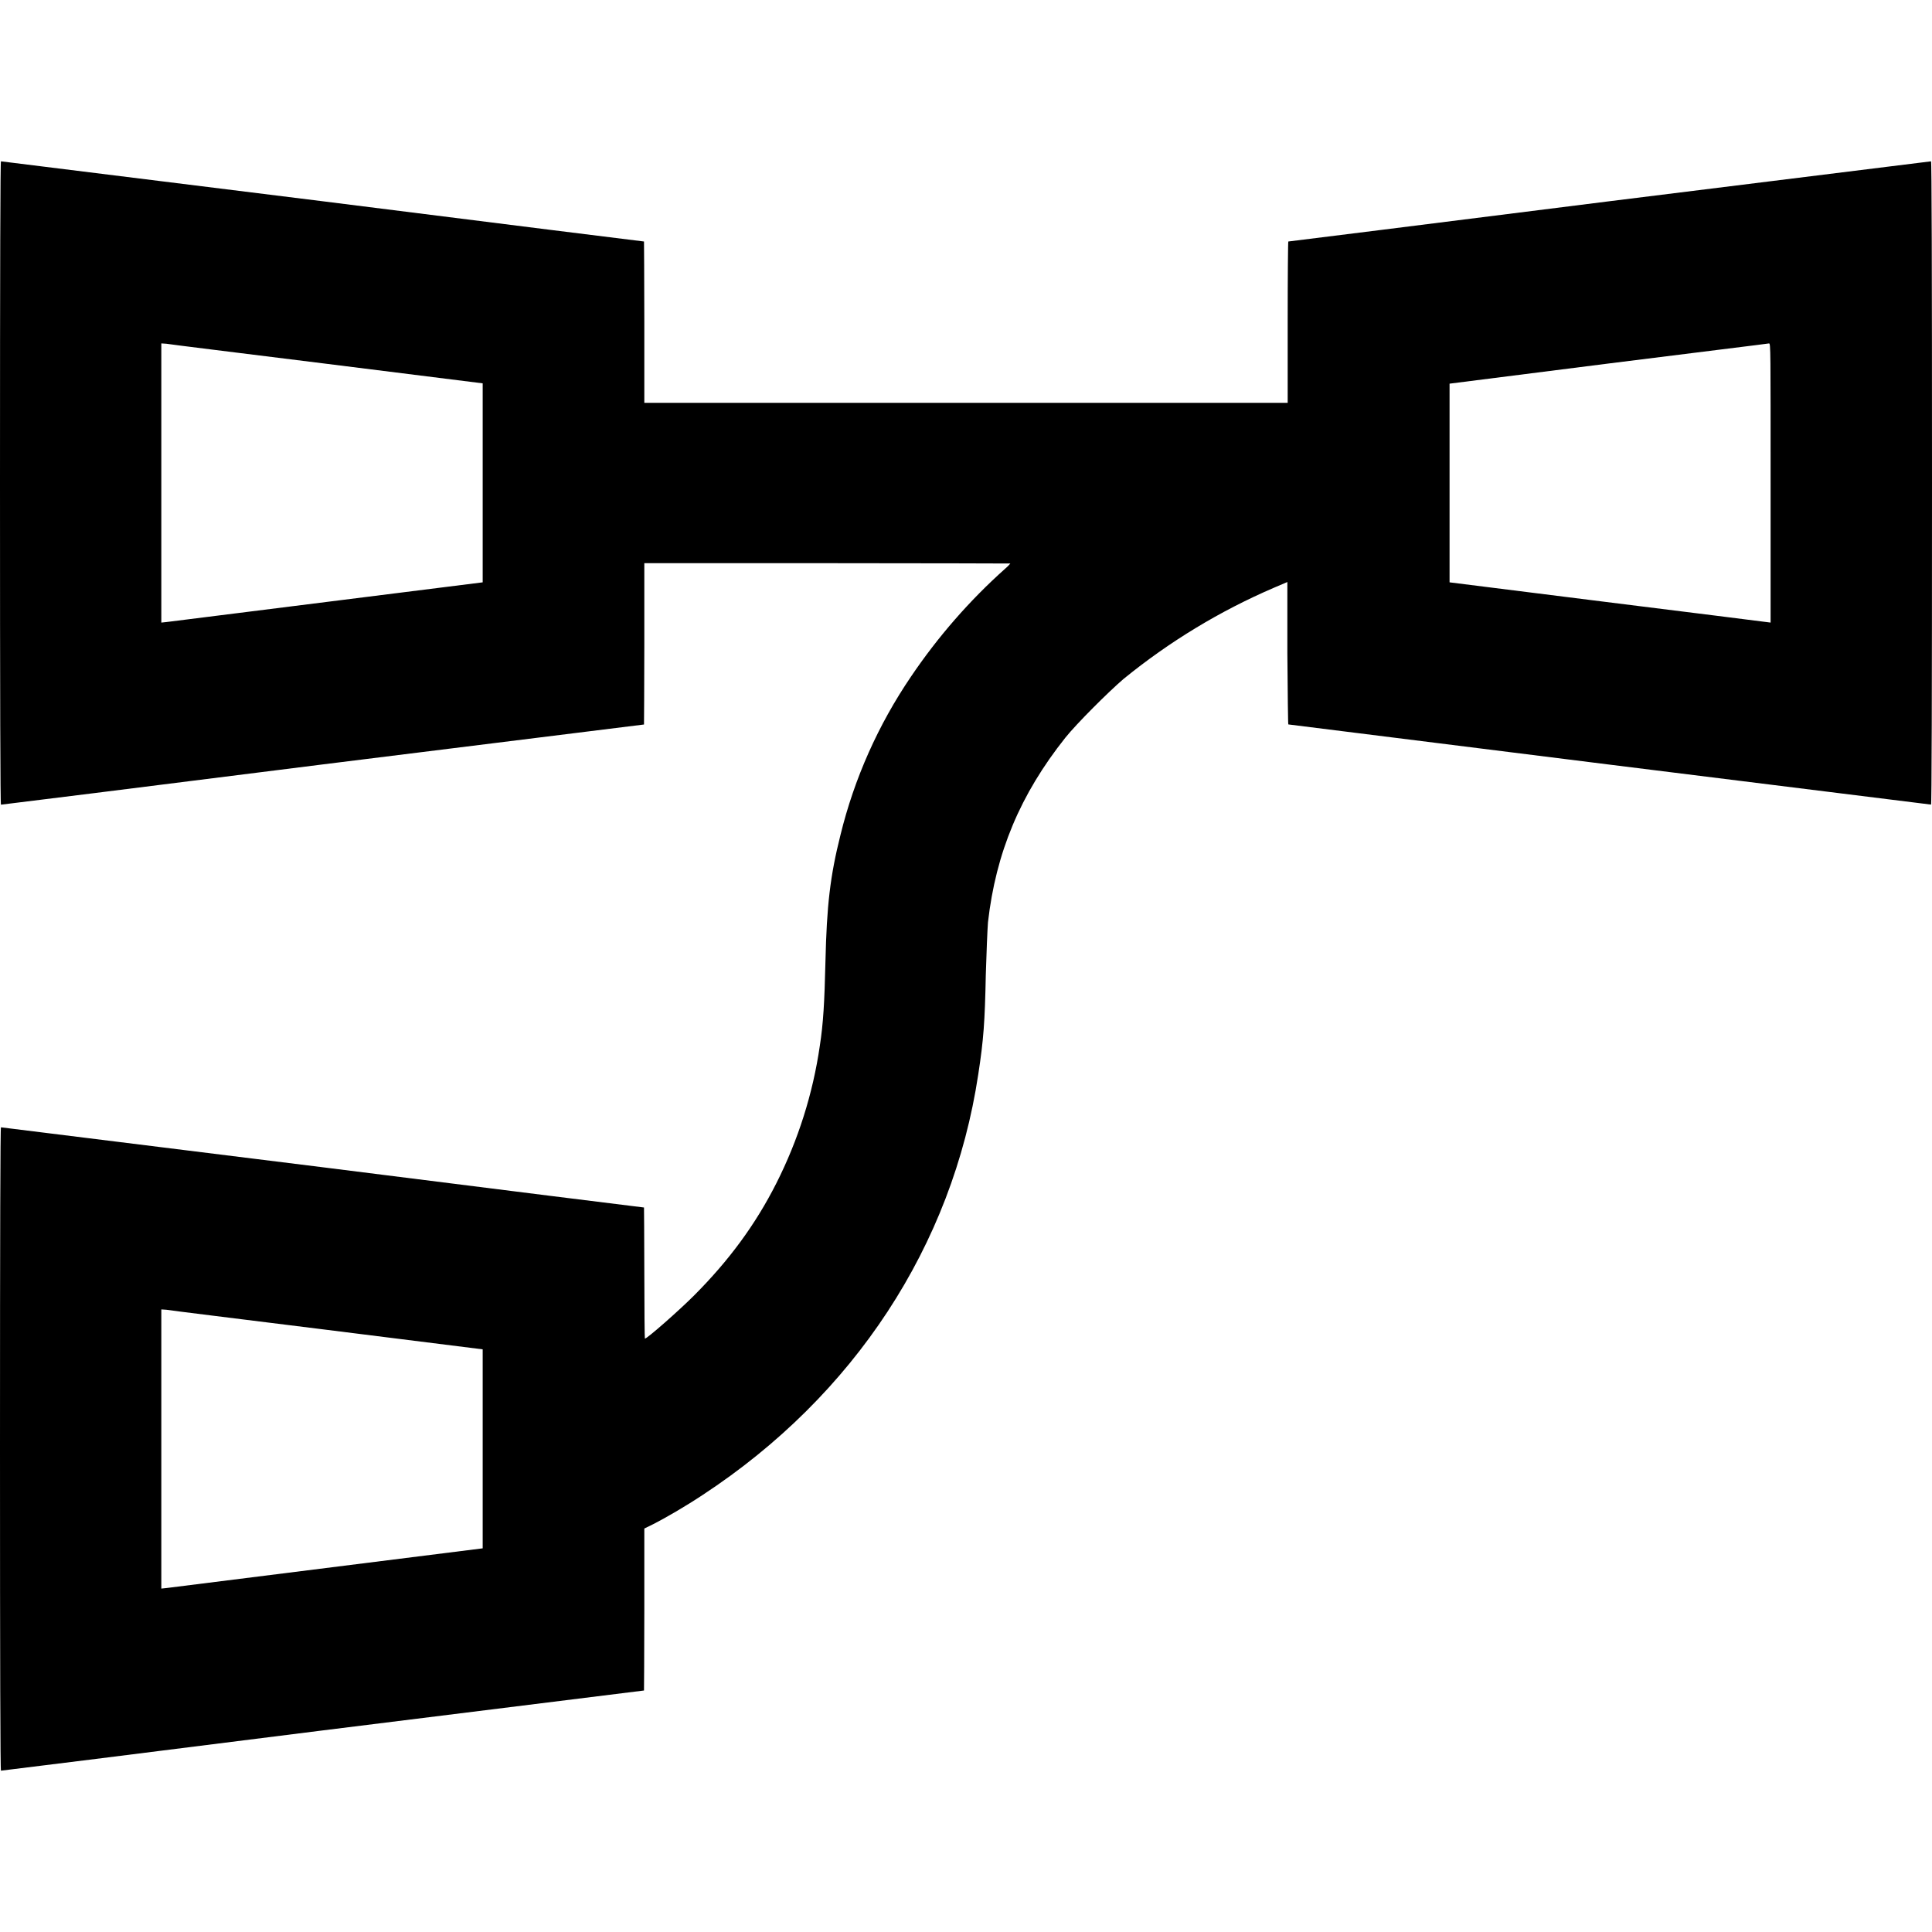 <svg width="24" height="24" viewBox="0 0 24 24" fill="none" xmlns="http://www.w3.org/2000/svg">
<path d="M0 6C0 8.684 0.004 9.996 0.012 9.996C0.02 9.996 1.816 9.773 4.008 9.496L8 9C8 9 8.004 8.547 8.004 7.996V6.996H10.277C11.527 6.996 12.551 7 12.551 7C12.532 7.023 12.511 7.044 12.488 7.063C12.043 7.46 11.65 7.912 11.316 8.406C10.91 9.004 10.613 9.669 10.441 10.371C10.312 10.883 10.27 11.25 10.254 11.945C10.242 12.453 10.227 12.715 10.184 12.992C10.098 13.586 9.915 14.163 9.644 14.699C9.383 15.215 9.054 15.66 8.621 16.094C8.434 16.281 8.039 16.629 8.011 16.629C8.008 16.629 8.004 16.262 8.004 15.812C8.004 15.367 8 15 8 15C7.996 15 6.2 14.777 4.008 14.5L0.012 14.004C0.004 14.004 0 15.316 0 18C0 20.684 0.004 21.996 0.012 21.996C0.02 21.996 1.816 21.773 4.008 21.496L8 21C8 21 8.004 20.547 8.004 19.996V18.988L8.114 18.934C8.27 18.855 8.524 18.707 8.73 18.57C10.61 17.336 11.832 15.473 12.152 13.348C12.219 12.914 12.234 12.695 12.246 12.109C12.254 11.836 12.266 11.547 12.273 11.457C12.371 10.594 12.672 9.871 13.234 9.164C13.375 8.988 13.77 8.594 13.957 8.434C14.525 7.971 15.155 7.589 15.828 7.3L15.992 7.23V8.112C15.996 8.601 16 8.999 16.004 8.999C18.665 9.333 21.326 9.665 23.988 9.995C23.996 9.996 24 8.684 24 6C24 3.316 23.996 2.004 23.988 2.004L19.992 2.5C17.801 2.777 16.004 3 16.004 3C16 3 15.996 3.45 15.996 4V5.004H8.004V4C8.004 3.45 8 3 8 3C7.996 3 6.2 2.777 4.008 2.5L0.012 2.004C0.004 2.004 0 3.316 0 6ZM4.063 4.52L5.996 4.762V7.234L2.07 7.727L2.004 7.734V4.266L2.066 4.27C2.098 4.277 2.996 4.387 4.063 4.52ZM21.995 6V7.734L21.94 7.727C21.91 7.723 21.01 7.609 19.944 7.477L18.007 7.234V4.766L19.979 4.516C21.065 4.379 21.964 4.27 21.976 4.266C21.996 4.266 21.995 4.356 21.995 6ZM4.063 16.52L5.996 16.762V19.234L2.07 19.727L2.004 19.734V16.266L2.066 16.27C2.098 16.277 2.996 16.387 4.063 16.52Z" fill="currentColor"/>
</svg>
